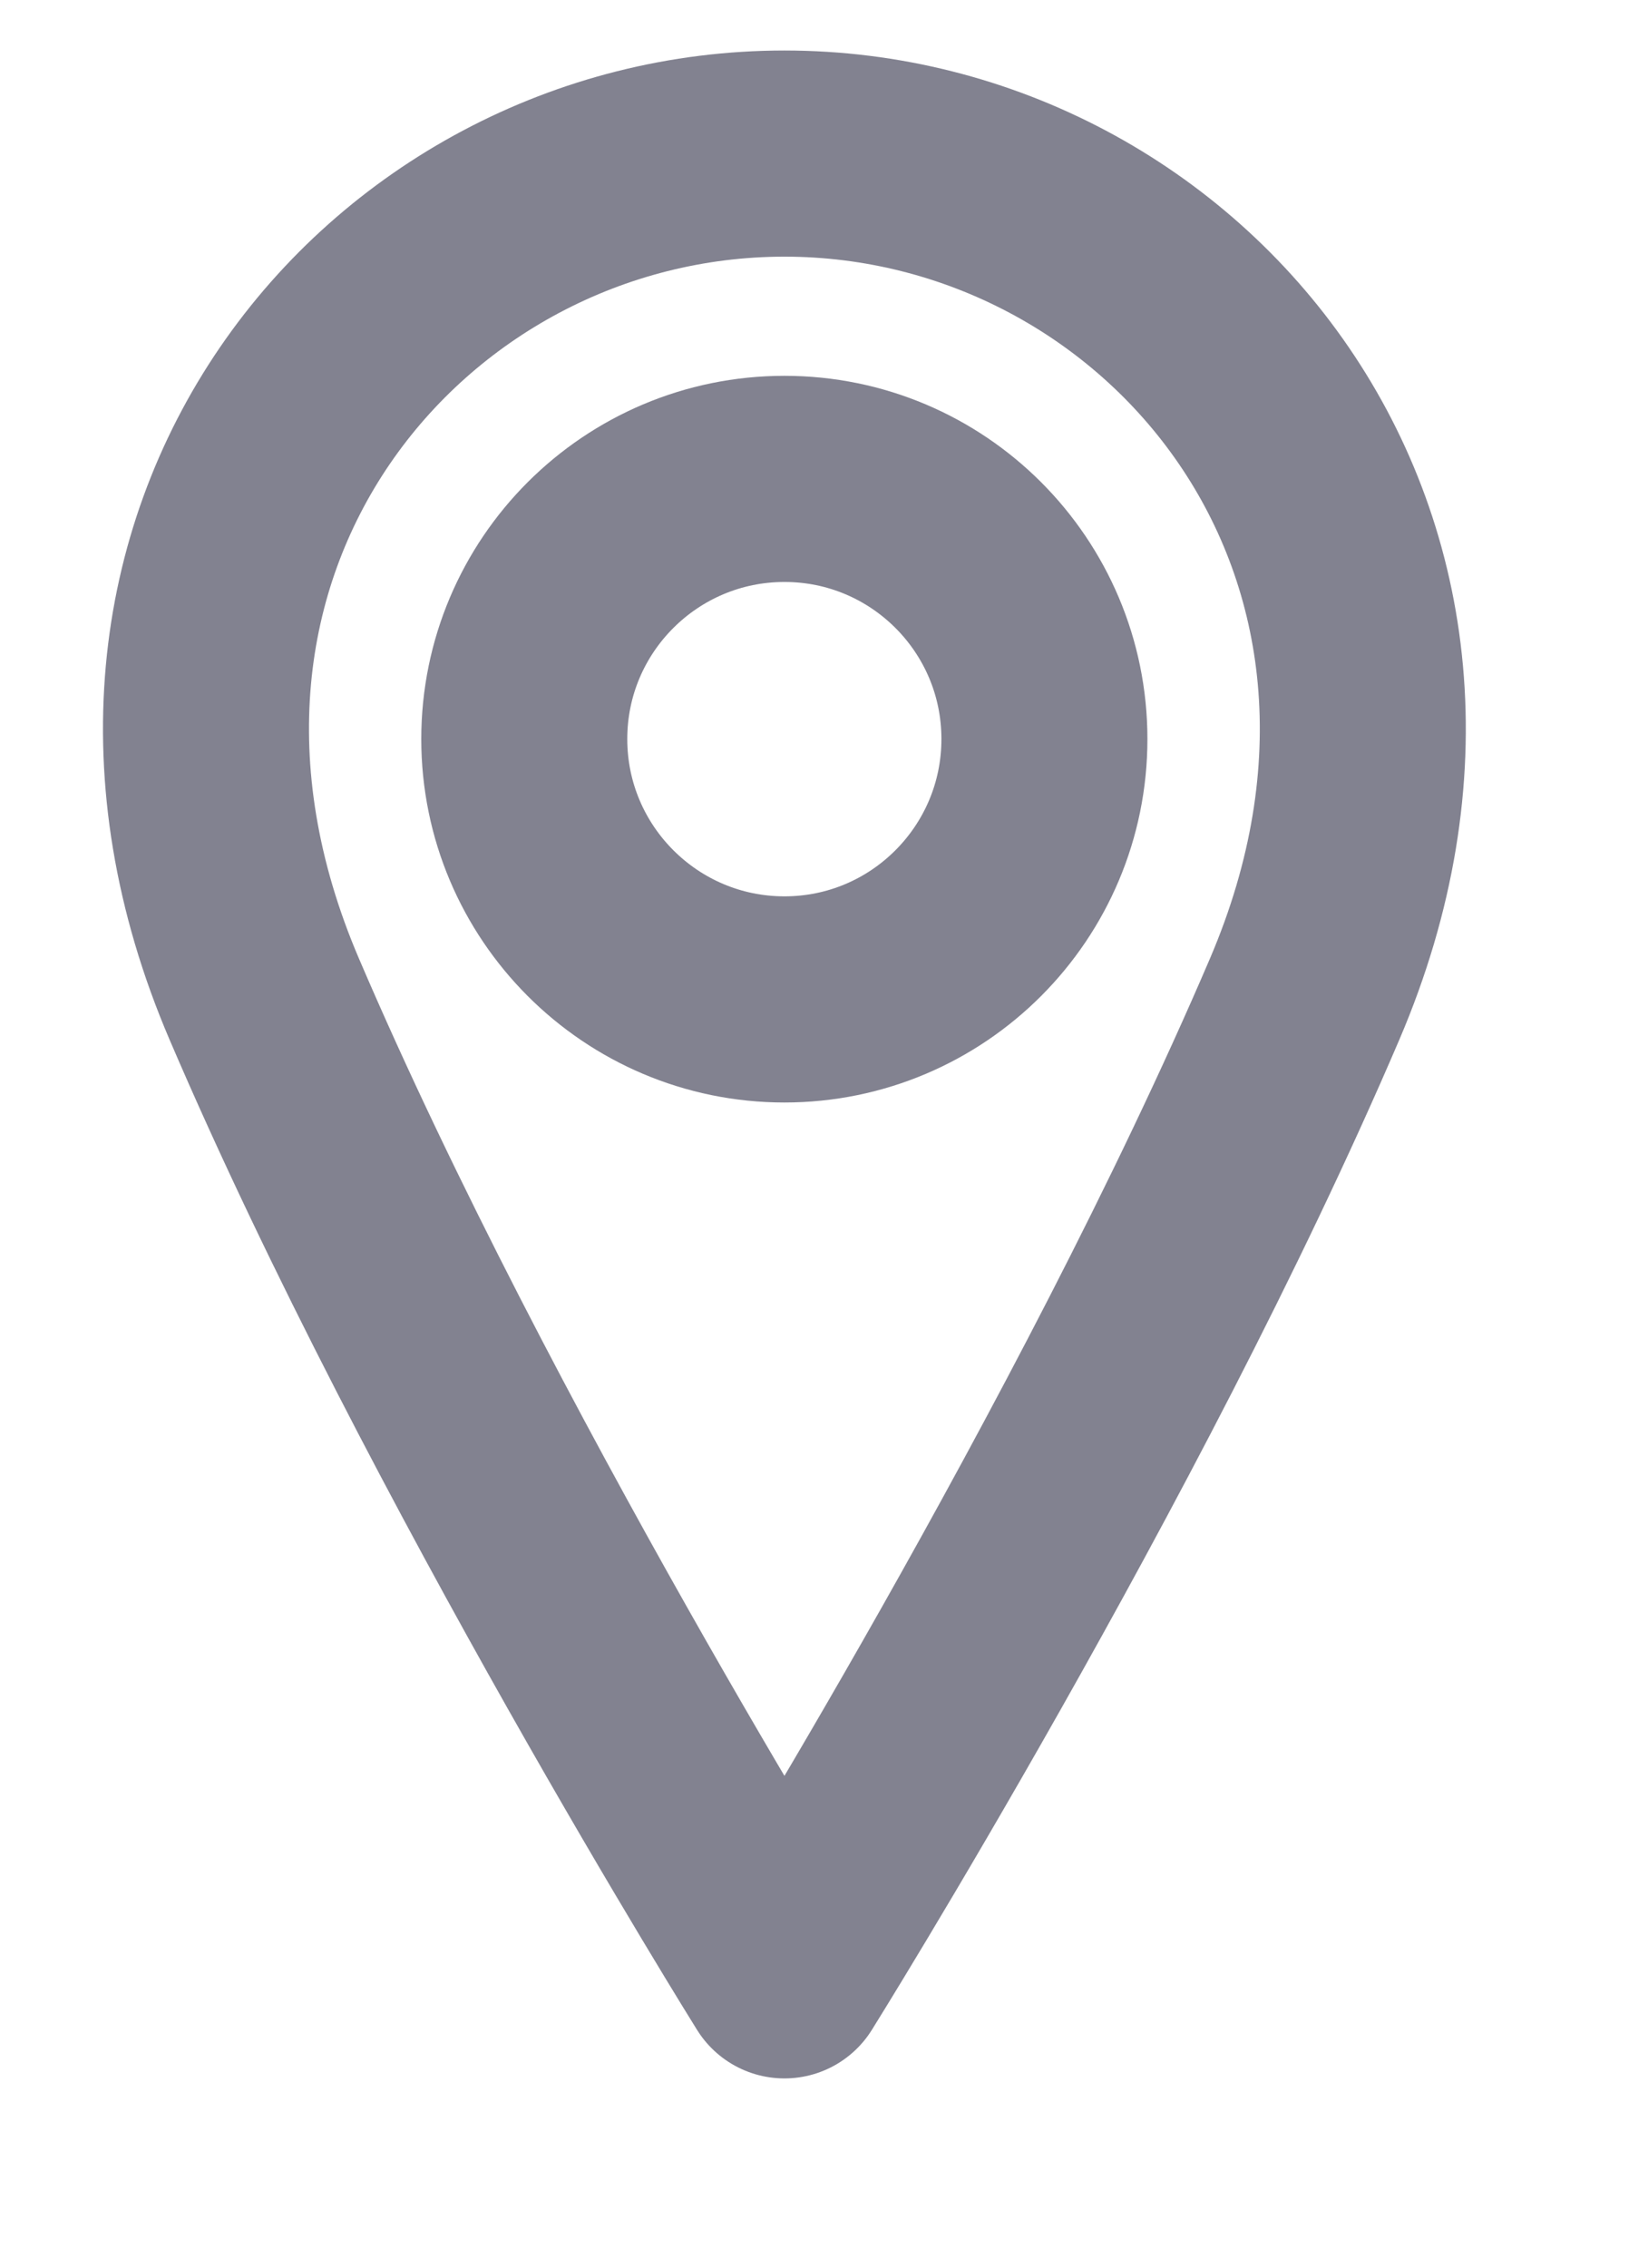 <svg width="8" height="11" viewBox="0 0 8 11" fill="none" xmlns="http://www.w3.org/2000/svg">
<path d="M3.808 4.848C4.505 4.848 5.07 4.282 5.07 3.585C5.07 2.888 4.505 2.323 3.808 2.323C3.111 2.323 2.545 2.888 2.545 3.585C2.545 4.282 3.111 4.848 3.808 4.848Z" stroke="#070723" stroke-opacity="0.5" stroke-linecap="round" stroke-linejoin="round"/>
<path d="M6.333 4.847C5.386 7.057 3.808 9.582 3.808 9.582C3.808 9.582 2.23 7.057 1.283 4.847C0.336 2.638 1.914 0.745 3.808 0.745C5.701 0.745 7.279 2.638 6.333 4.847Z" stroke="#070723" stroke-opacity="0.5" stroke-linecap="round" stroke-linejoin="round"/>
</svg>

